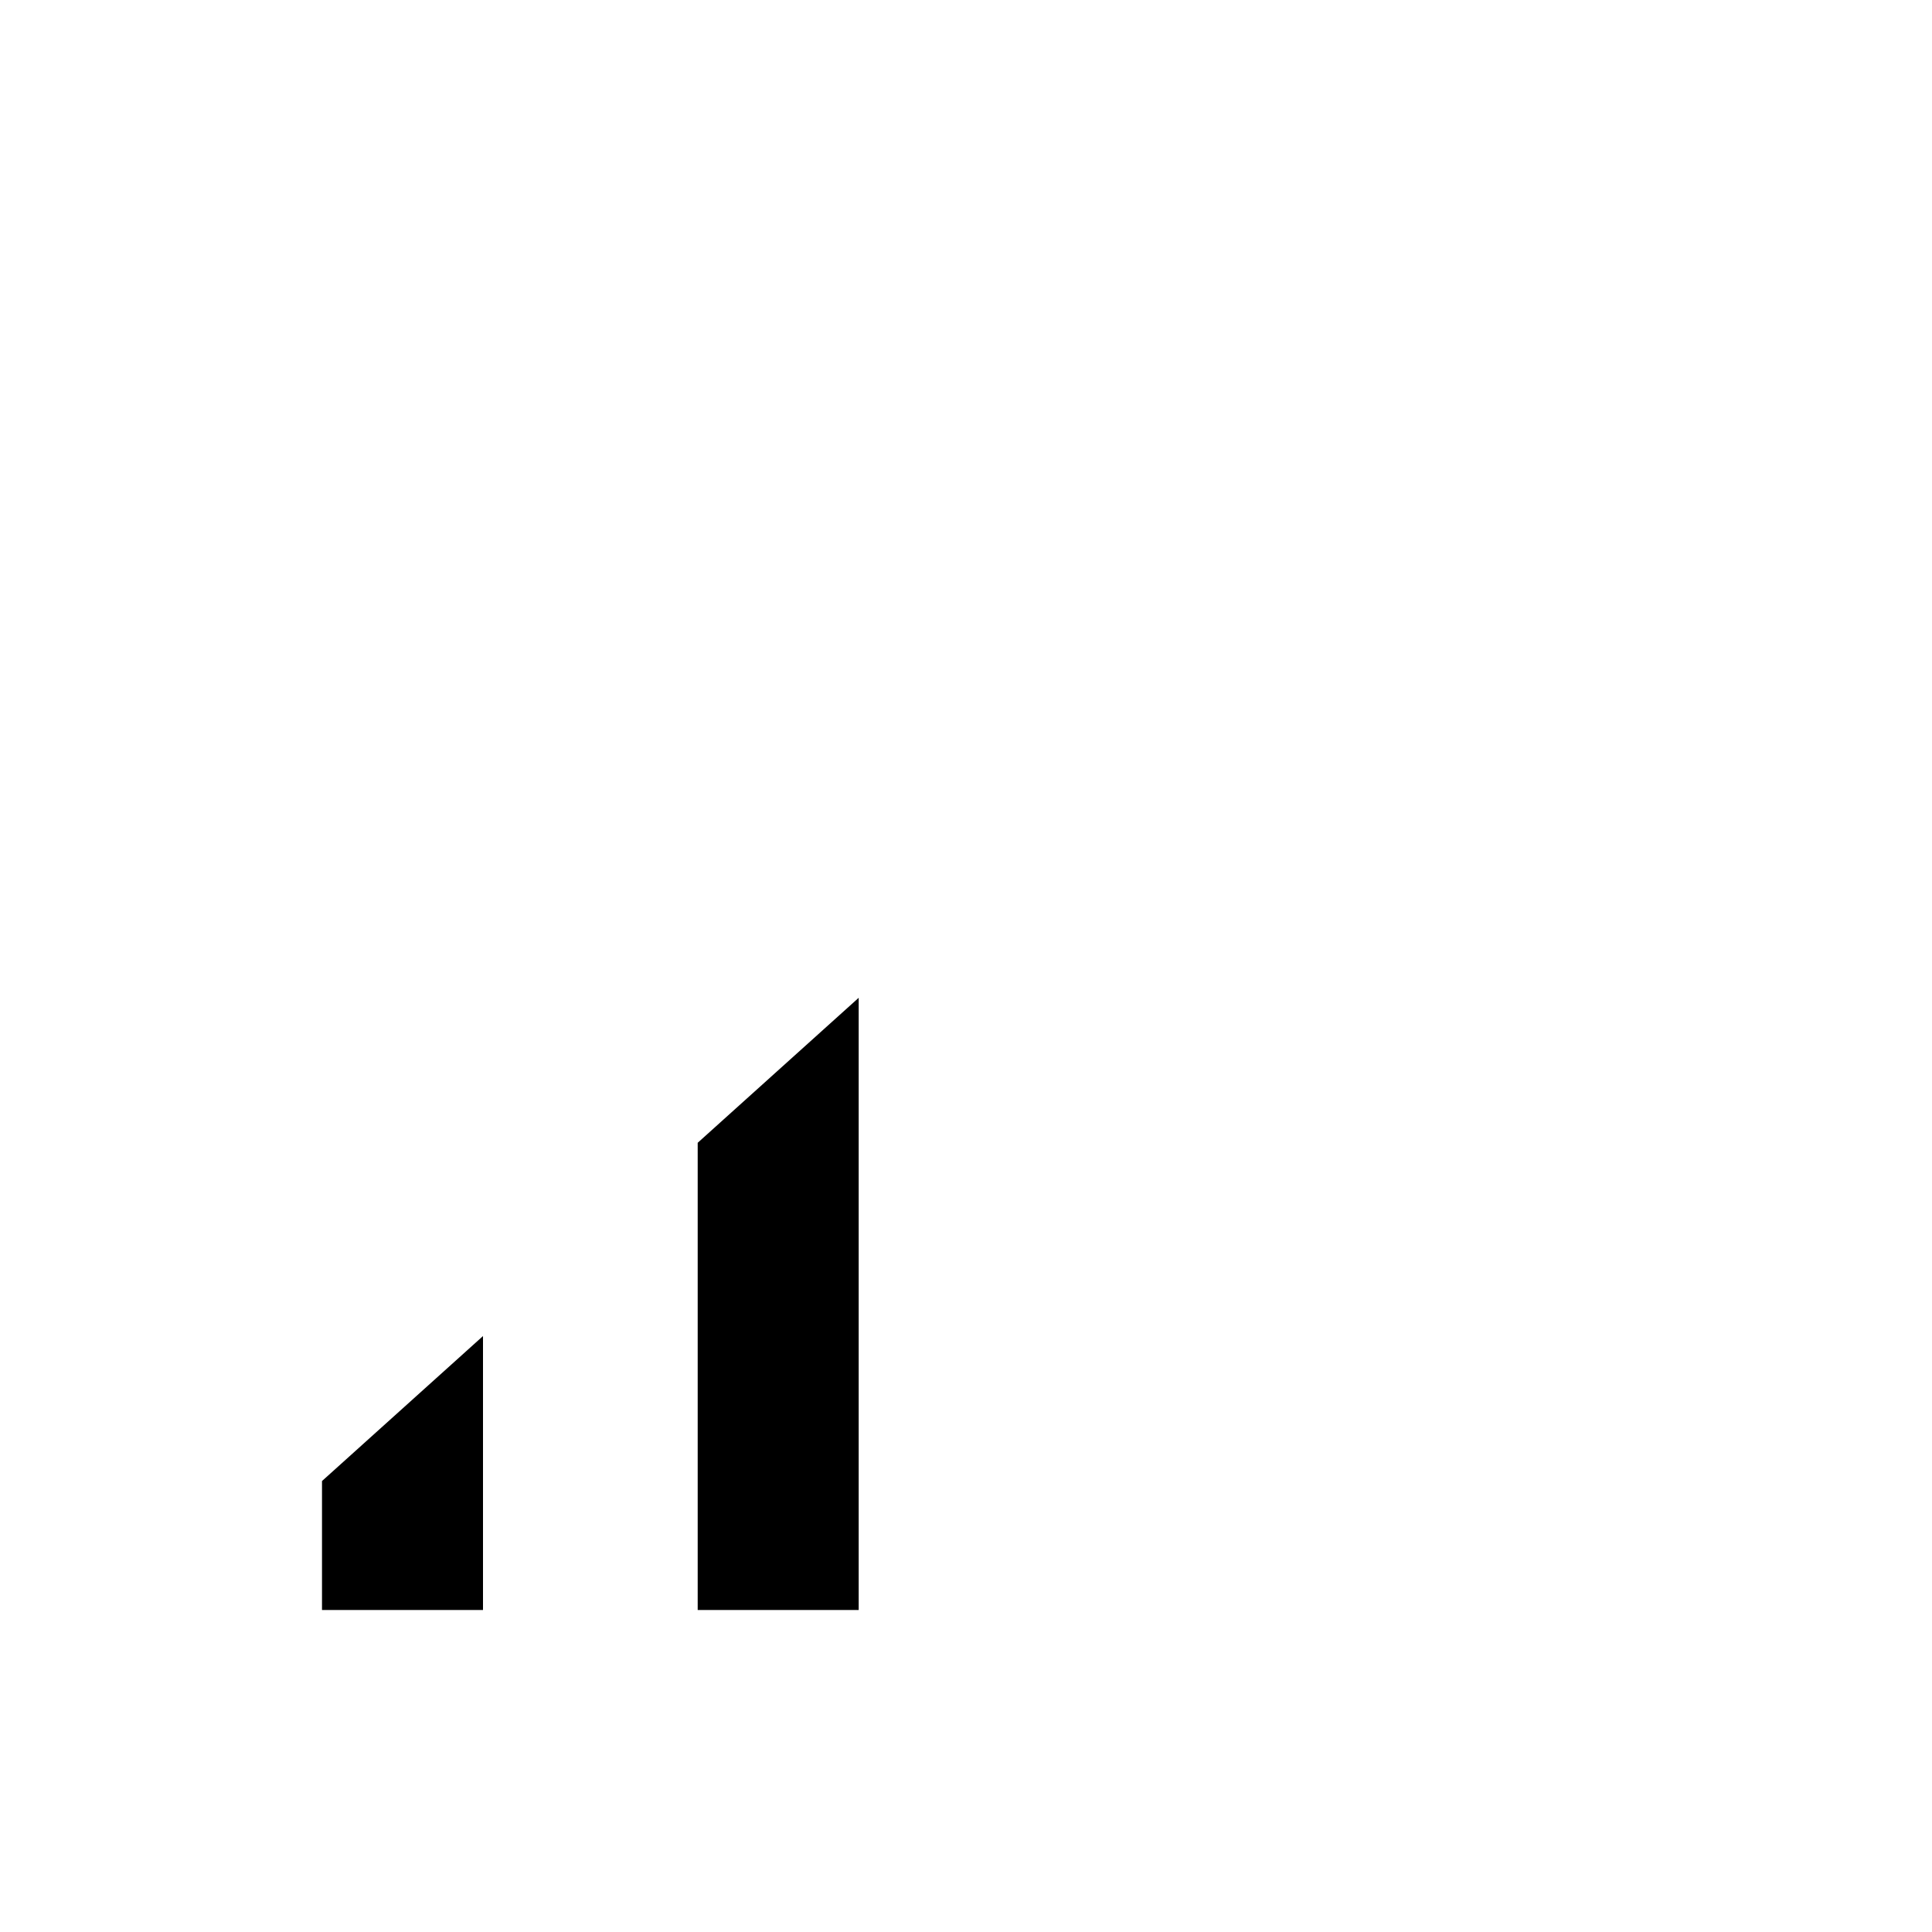 <svg width="24" height="24" viewBox="0 0 24 24" fill="none" xmlns="http://www.w3.org/2000/svg">
<path d="M4 20H6V16.597L4 18.398V20ZM8.667 14.196V20H10.667V12.395L8.667 14.196Z" fill="black"/>
</svg>
